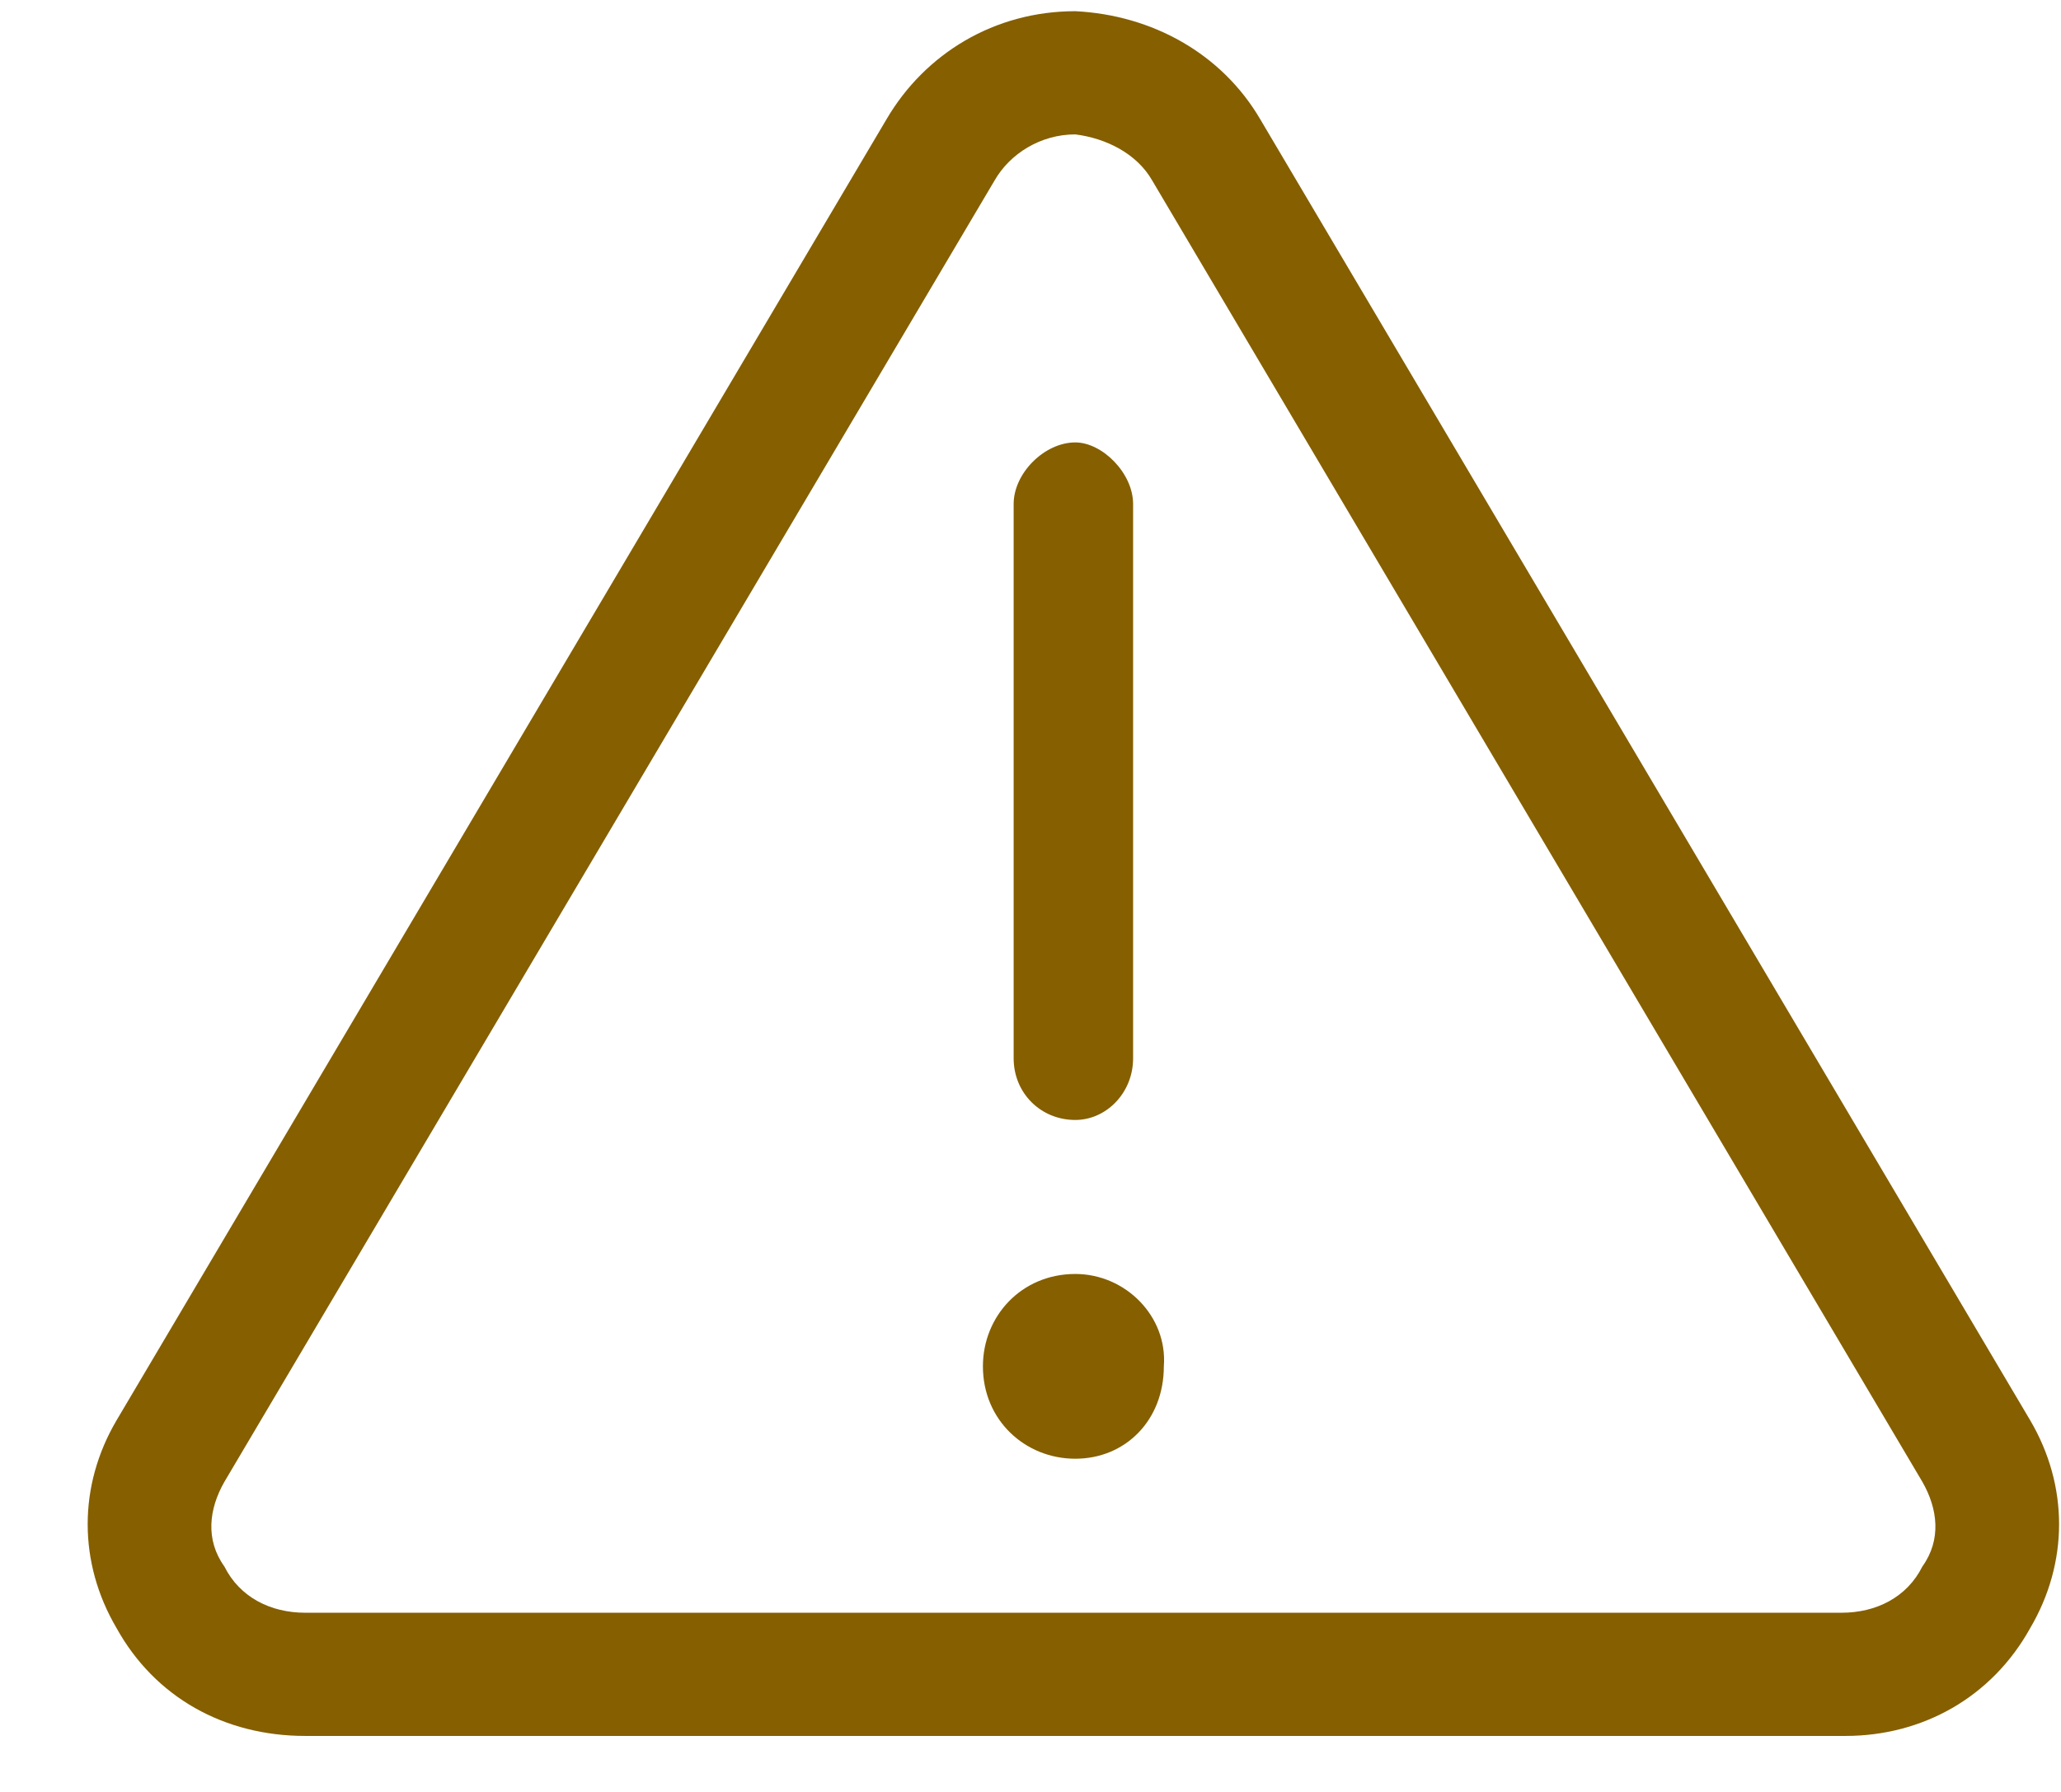 <svg width="23" height="20" viewBox="0 0 23 20" fill="none" xmlns="http://www.w3.org/2000/svg">
<path d="M12 14.219C12.559 14.219 13.031 14.691 12.988 15.25C12.988 15.852 12.559 16.281 12 16.281C11.441 16.281 10.969 15.852 10.969 15.25C10.969 14.691 11.398 14.219 12 14.219ZM12 12.5C11.613 12.5 11.312 12.199 11.312 11.812V5.625C11.312 5.281 11.656 4.938 12 4.938C12.301 4.938 12.645 5.281 12.645 5.625V11.812C12.645 12.199 12.344 12.5 12 12.5ZM22.656 15.852C23.086 16.582 23.086 17.441 22.656 18.172C22.227 18.945 21.453 19.375 20.594 19.375H3.406C2.504 19.375 1.73 18.945 1.301 18.172C0.871 17.441 0.871 16.582 1.301 15.852L9.895 1.328C10.324 0.598 11.098 0.125 12 0.125C12.859 0.168 13.633 0.598 14.062 1.328L22.656 15.852ZM21.453 17.484C21.668 17.184 21.625 16.84 21.453 16.539L12.859 2.016C12.688 1.715 12.344 1.543 12 1.5C11.613 1.5 11.27 1.715 11.098 2.016L2.504 16.539C2.332 16.84 2.289 17.184 2.504 17.484C2.676 17.828 3.02 18 3.406 18H20.551C20.938 18 21.281 17.828 21.453 17.484Z" fill="#855F00"/>
</svg>
